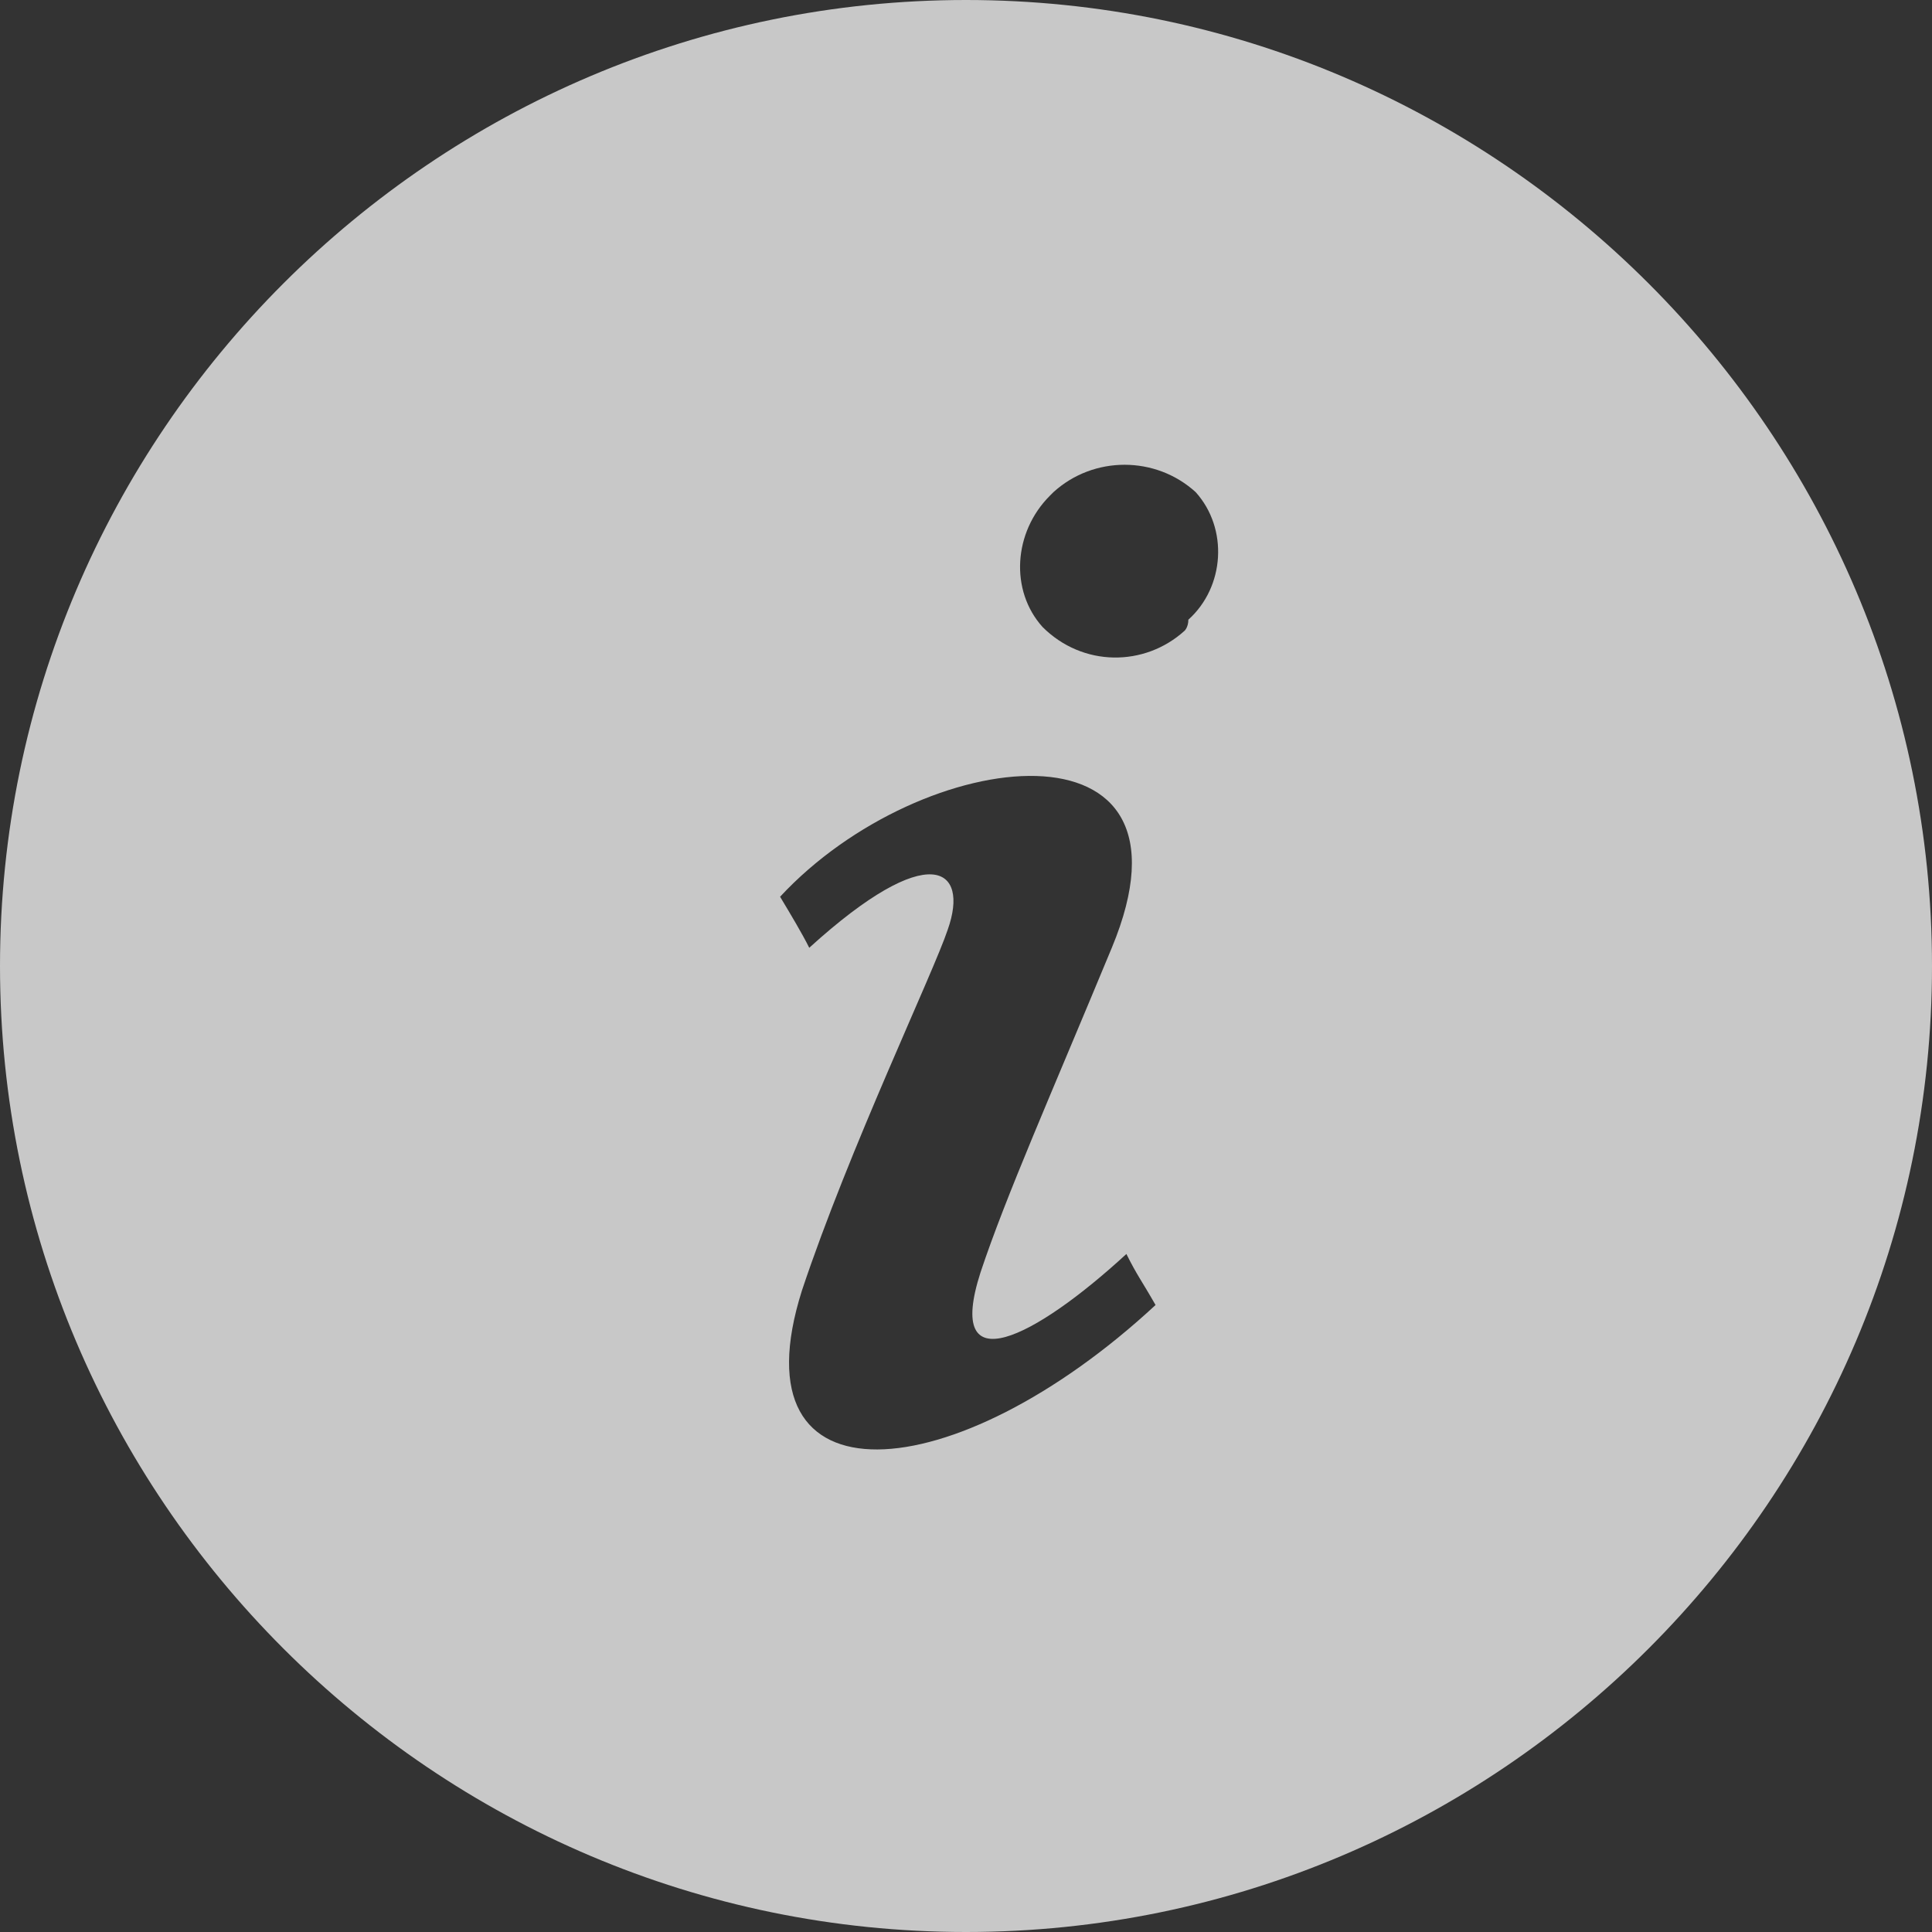 <?xml version="1.0" encoding="utf-8"?>
<!-- Generator: Adobe Illustrator 19.0.0, SVG Export Plug-In . SVG Version: 6.00 Build 0)  -->
<svg version="1.1" id="Layer_1" xmlns="http://www.w3.org/2000/svg" xmlns:xlink="http://www.w3.org/1999/xlink" x="0px" y="0px"
	viewBox="-273.5 370.5 53 53" style="enable-background:new -273.5 370.5 53 53;" xml:space="preserve">
	<rect x="-273.5" y="370.5" width="53" height="53" fill="#333333" stroke="none"/>
	<style type="text/css">
		.st0{fill:#C8C8C8;}
		.st1{fill:#fff;}
	</style>
	<g transform="translate(-3173.5 -994.5)">
		<path id="Forma_2098" class="st0" d="M2926.5,1365c-14.6,0-26.5,11.9-26.5,26.5s11.9,26.5,26.5,26.5s26.5-11.9,26.5-26.5
			S2941.1,1365,2926.5,1365L2926.5,1365z M2922,1400.4c1.3-3.9,3.6-8.7,4-9.9c0.6-1.7-0.5-2.5-3.8,0.5c-0.2-0.4-0.5-0.9-0.8-1.4
			c3.9-4.2,11.8-5.1,9.1,1.4c-1.7,4.1-2.9,6.8-3.6,8.9c-1,3.1,1.5,1.8,4-0.5c0.3,0.6,0.4,0.7,0.8,1.4
			C2926.2,1405.9,2920.1,1406.4,2922,1400.4z M2932.5,1382.3c-1.1,1-2.8,1-3.9-0.1c-0.9-1-0.8-2.6,0.2-3.6c0,0,0.1-0.1,0.1-0.1
			c1.1-1,2.8-1,3.9,0c0.9,1,0.8,2.6-0.2,3.5C2932.6,1382.2,2932.5,1382.3,2932.5,1382.3z"/>
		</g>
		<g transform="translate(-3173.5 -994.5)">
			<path id="Forma_2098_1_" class="st1" d="M-247,370.5c-14.6,0-26.5,11.9-26.5,26.5c0,14.6,11.9,26.5,26.5,26.5s26.5-11.9,26.5-26.5
				C-220.5,382.4-232.4,370.5-247,370.5L-247,370.5z M-251.5,405.9c1.3-3.9,3.6-8.7,4-9.9c0.6-1.7-0.5-2.5-3.8,0.5
				c-0.2-0.4-0.5-0.9-0.8-1.4c3.9-4.2,11.8-5.1,9.1,1.4c-1.7,4.1-2.9,6.8-3.6,8.9c-1,3.1,1.5,1.8,4-0.5c0.3,0.6,0.4,0.7,0.8,1.4
				C-247.3,411.4-253.4,411.9-251.5,405.9z M-241,387.8c-1.1,1-2.8,1-3.9,0c-0.9-1-0.8-2.6,0.2-3.6c0,0,0.1-0.1,0.1-0.1
				c1.1-1,2.8-1,3.9,0c0.9,1,0.8,2.6-0.2,3.5C-240.9,387.7-241,387.8-241,387.8z"/>
			</g>
		</svg>
